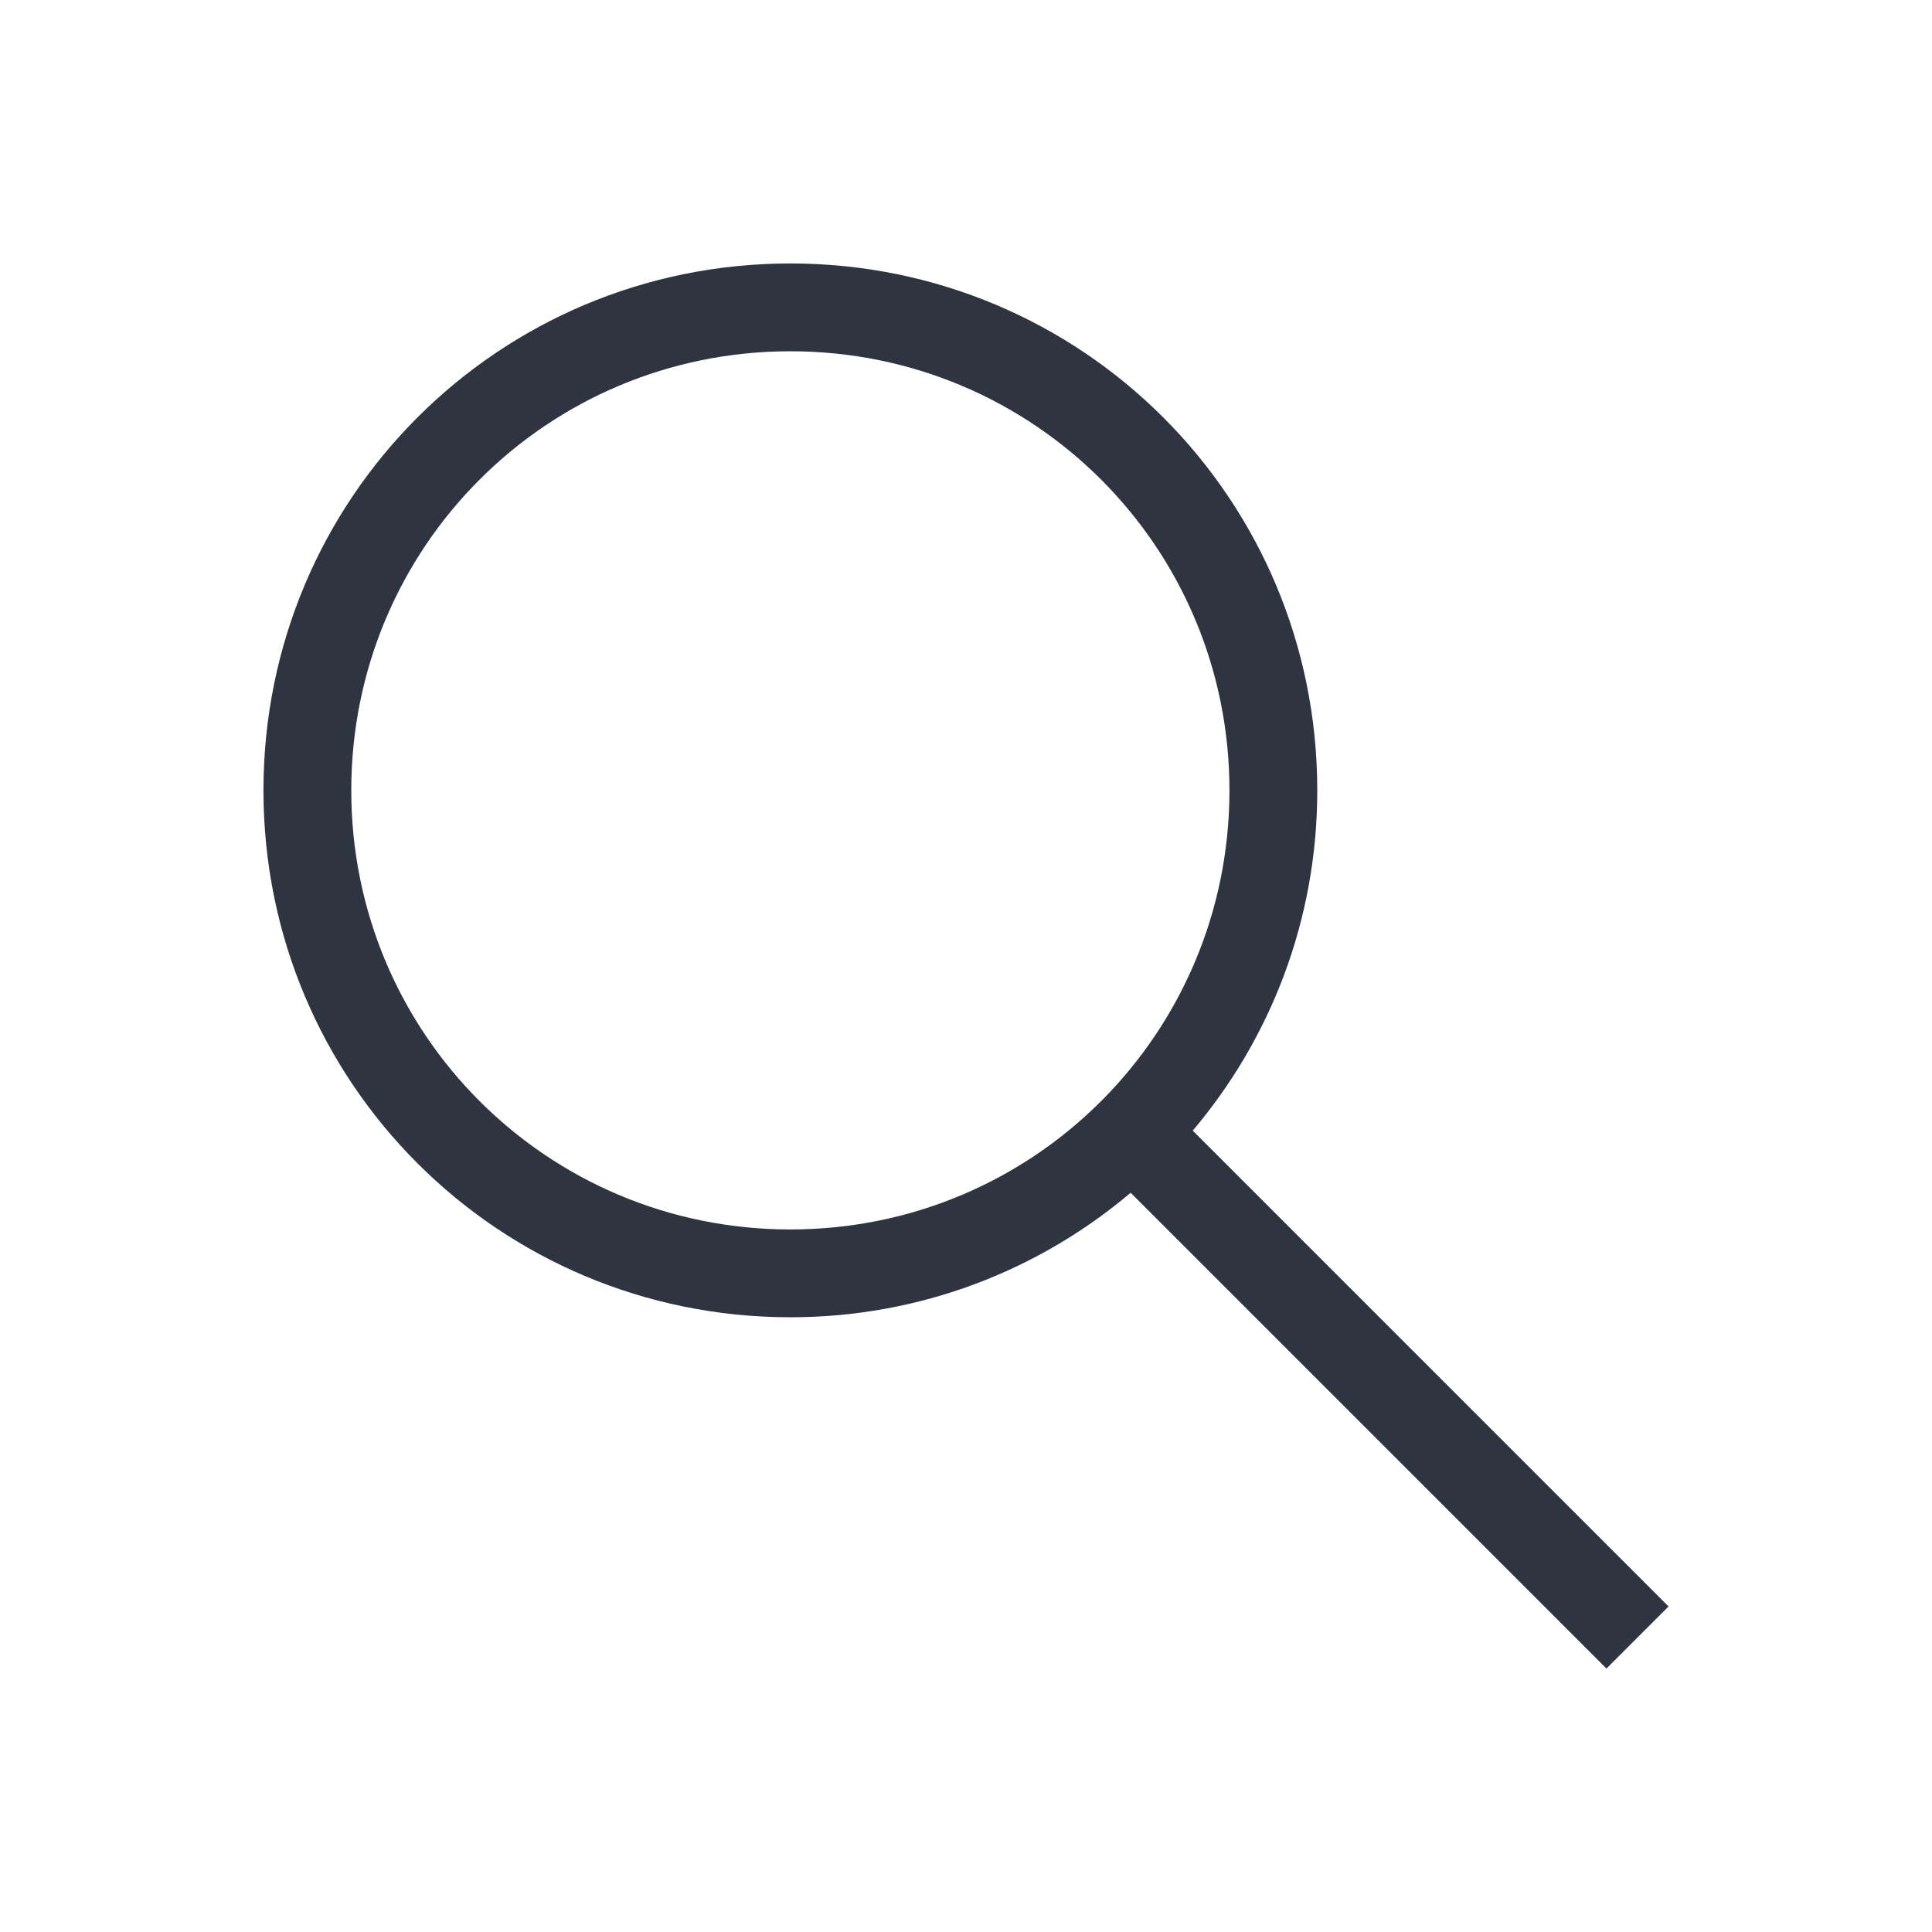 <svg viewBox="0 0 22 22" xmlns="http://www.w3.org/2000/svg">
 <defs>
  <style id="current-color-scheme" type="text/css">
   .ColorScheme-Text { color:#2e3440; } .ColorScheme-Highlight { color:#88c0d0; } .ColorScheme-NeutralText { color:#d08770; } .ColorScheme-PositiveText { color:#a3be8c; } .ColorScheme-NegativeText { color:#bf616a; }
  </style>
 </defs>
 <path class="ColorScheme-Text" d="m9 3c-3.324 0-6 2.676-6 6s2.676 6 6 6c1.481 0 2.831-0.535 3.875-1.418l5.418 5.418 0.707-0.707-5.418-5.418c0.883-1.044 1.418-2.394 1.418-3.875 0-3.324-2.676-6-6-6zm0 1c2.77 0 5 2.23 5 5s-2.23 5-5 5-5-2.23-5-5 2.23-5 5-5z" fill="currentColor"/>
</svg>
